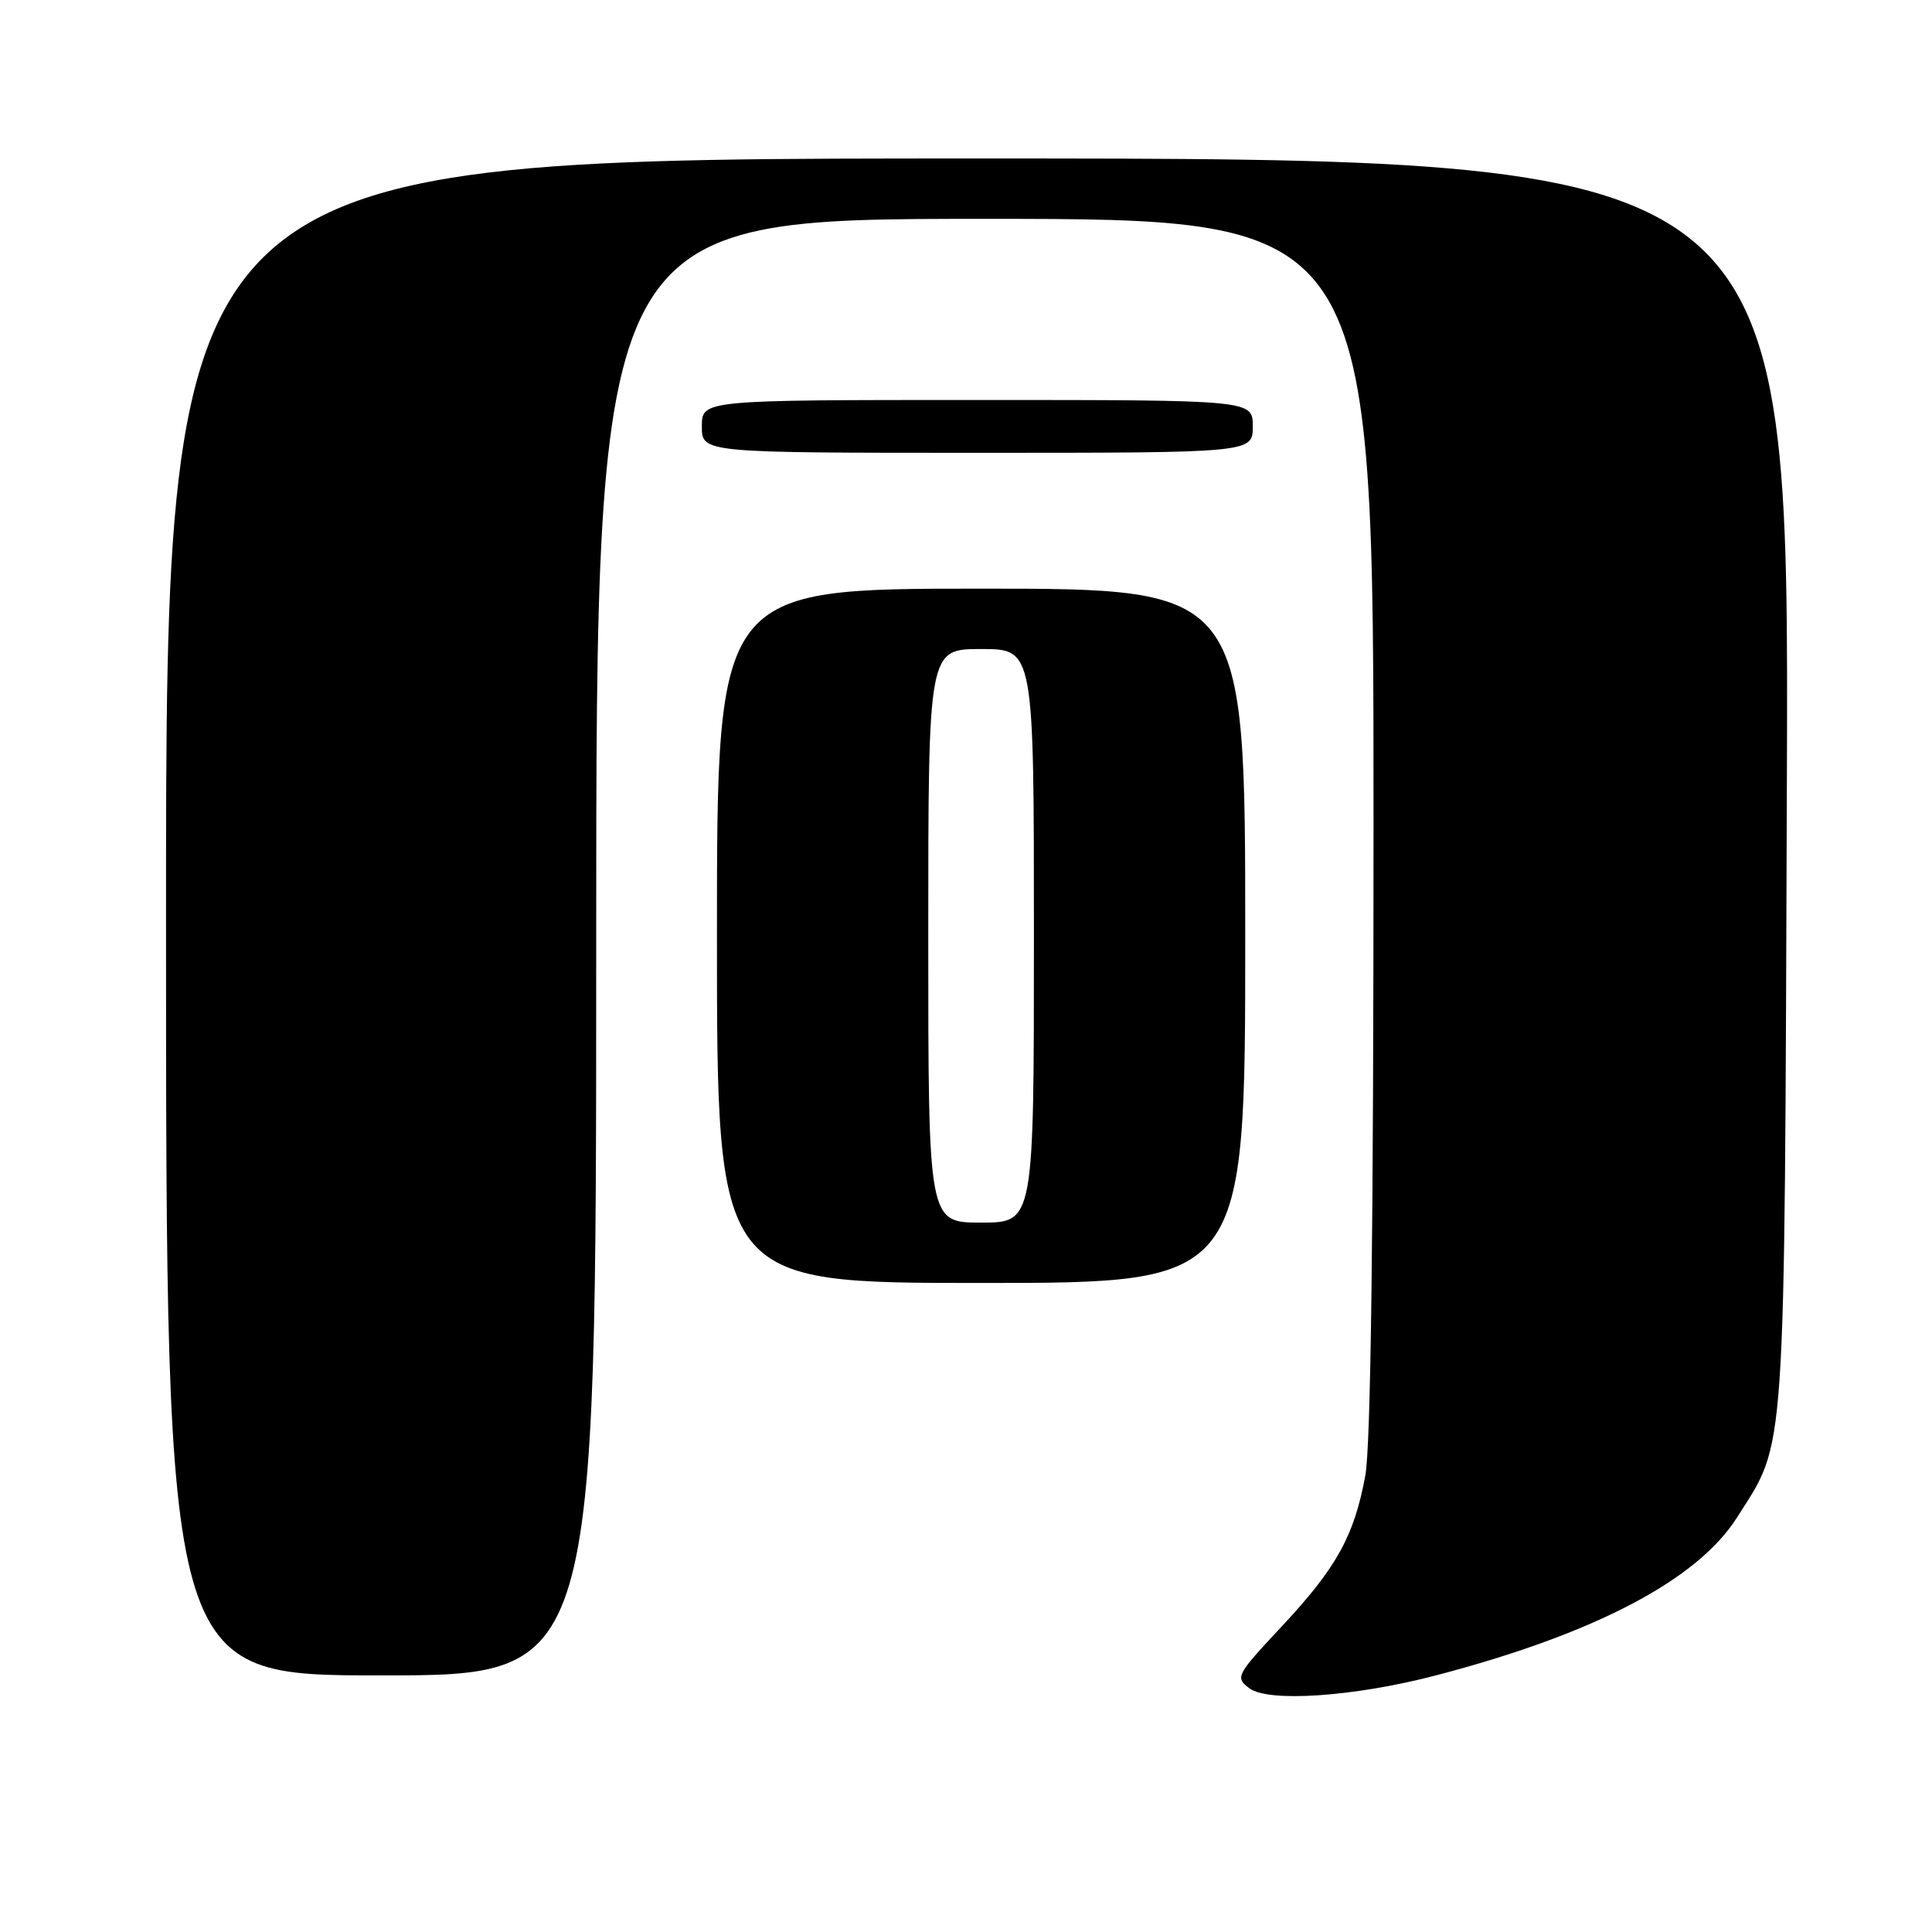 <?xml version="1.0" encoding="UTF-8" standalone="no"?>
<!DOCTYPE svg PUBLIC "-//W3C//DTD SVG 1.1//EN" "http://www.w3.org/Graphics/SVG/1.1/DTD/svg11.dtd" >
<svg xmlns="http://www.w3.org/2000/svg" xmlns:xlink="http://www.w3.org/1999/xlink" version="1.1" viewBox="0 0 256 256">
 <g >
 <path fill="currentColor"
d=" M 190.30 221.99 C 211.31 216.49 224.92 209.35 230.16 201.08 C 236.72 190.74 236.44 194.90 236.77 103.75 C 237.07 21.00 237.07 21.00 129.53 21.00 C 22.00 21.00 22.00 21.00 22.00 121.50 C 22.00 222.00 22.00 222.00 50.50 222.00 C 79.00 222.00 79.00 222.00 79.00 125.50 C 79.00 29.00 79.00 29.00 130.50 29.00 C 182.00 29.00 182.00 29.00 182.00 109.32 C 182.00 163.06 181.64 191.59 180.91 195.53 C 179.43 203.55 177.09 207.76 169.78 215.57 C 163.80 221.97 163.64 222.27 165.54 223.70 C 168.06 225.61 179.51 224.82 190.30 221.99 Z  M 165.00 124.00 C 165.00 78.00 165.00 78.00 130.00 78.00 C 95.00 78.00 95.00 78.00 95.00 124.00 C 95.00 170.00 95.00 170.00 130.00 170.00 C 165.00 170.00 165.00 170.00 165.00 124.00 Z  M 166.00 56.50 C 166.00 53.00 166.00 53.00 129.50 53.00 C 93.00 53.00 93.00 53.00 93.00 56.50 C 93.00 60.00 93.00 60.00 129.50 60.00 C 166.00 60.00 166.00 60.00 166.00 56.50 Z  M 123.00 124.00 C 123.00 86.00 123.00 86.00 130.00 86.00 C 137.00 86.00 137.00 86.00 137.00 124.00 C 137.00 162.00 137.00 162.00 130.00 162.00 C 123.00 162.00 123.00 162.00 123.00 124.00 Z "/>
</g>
</svg>